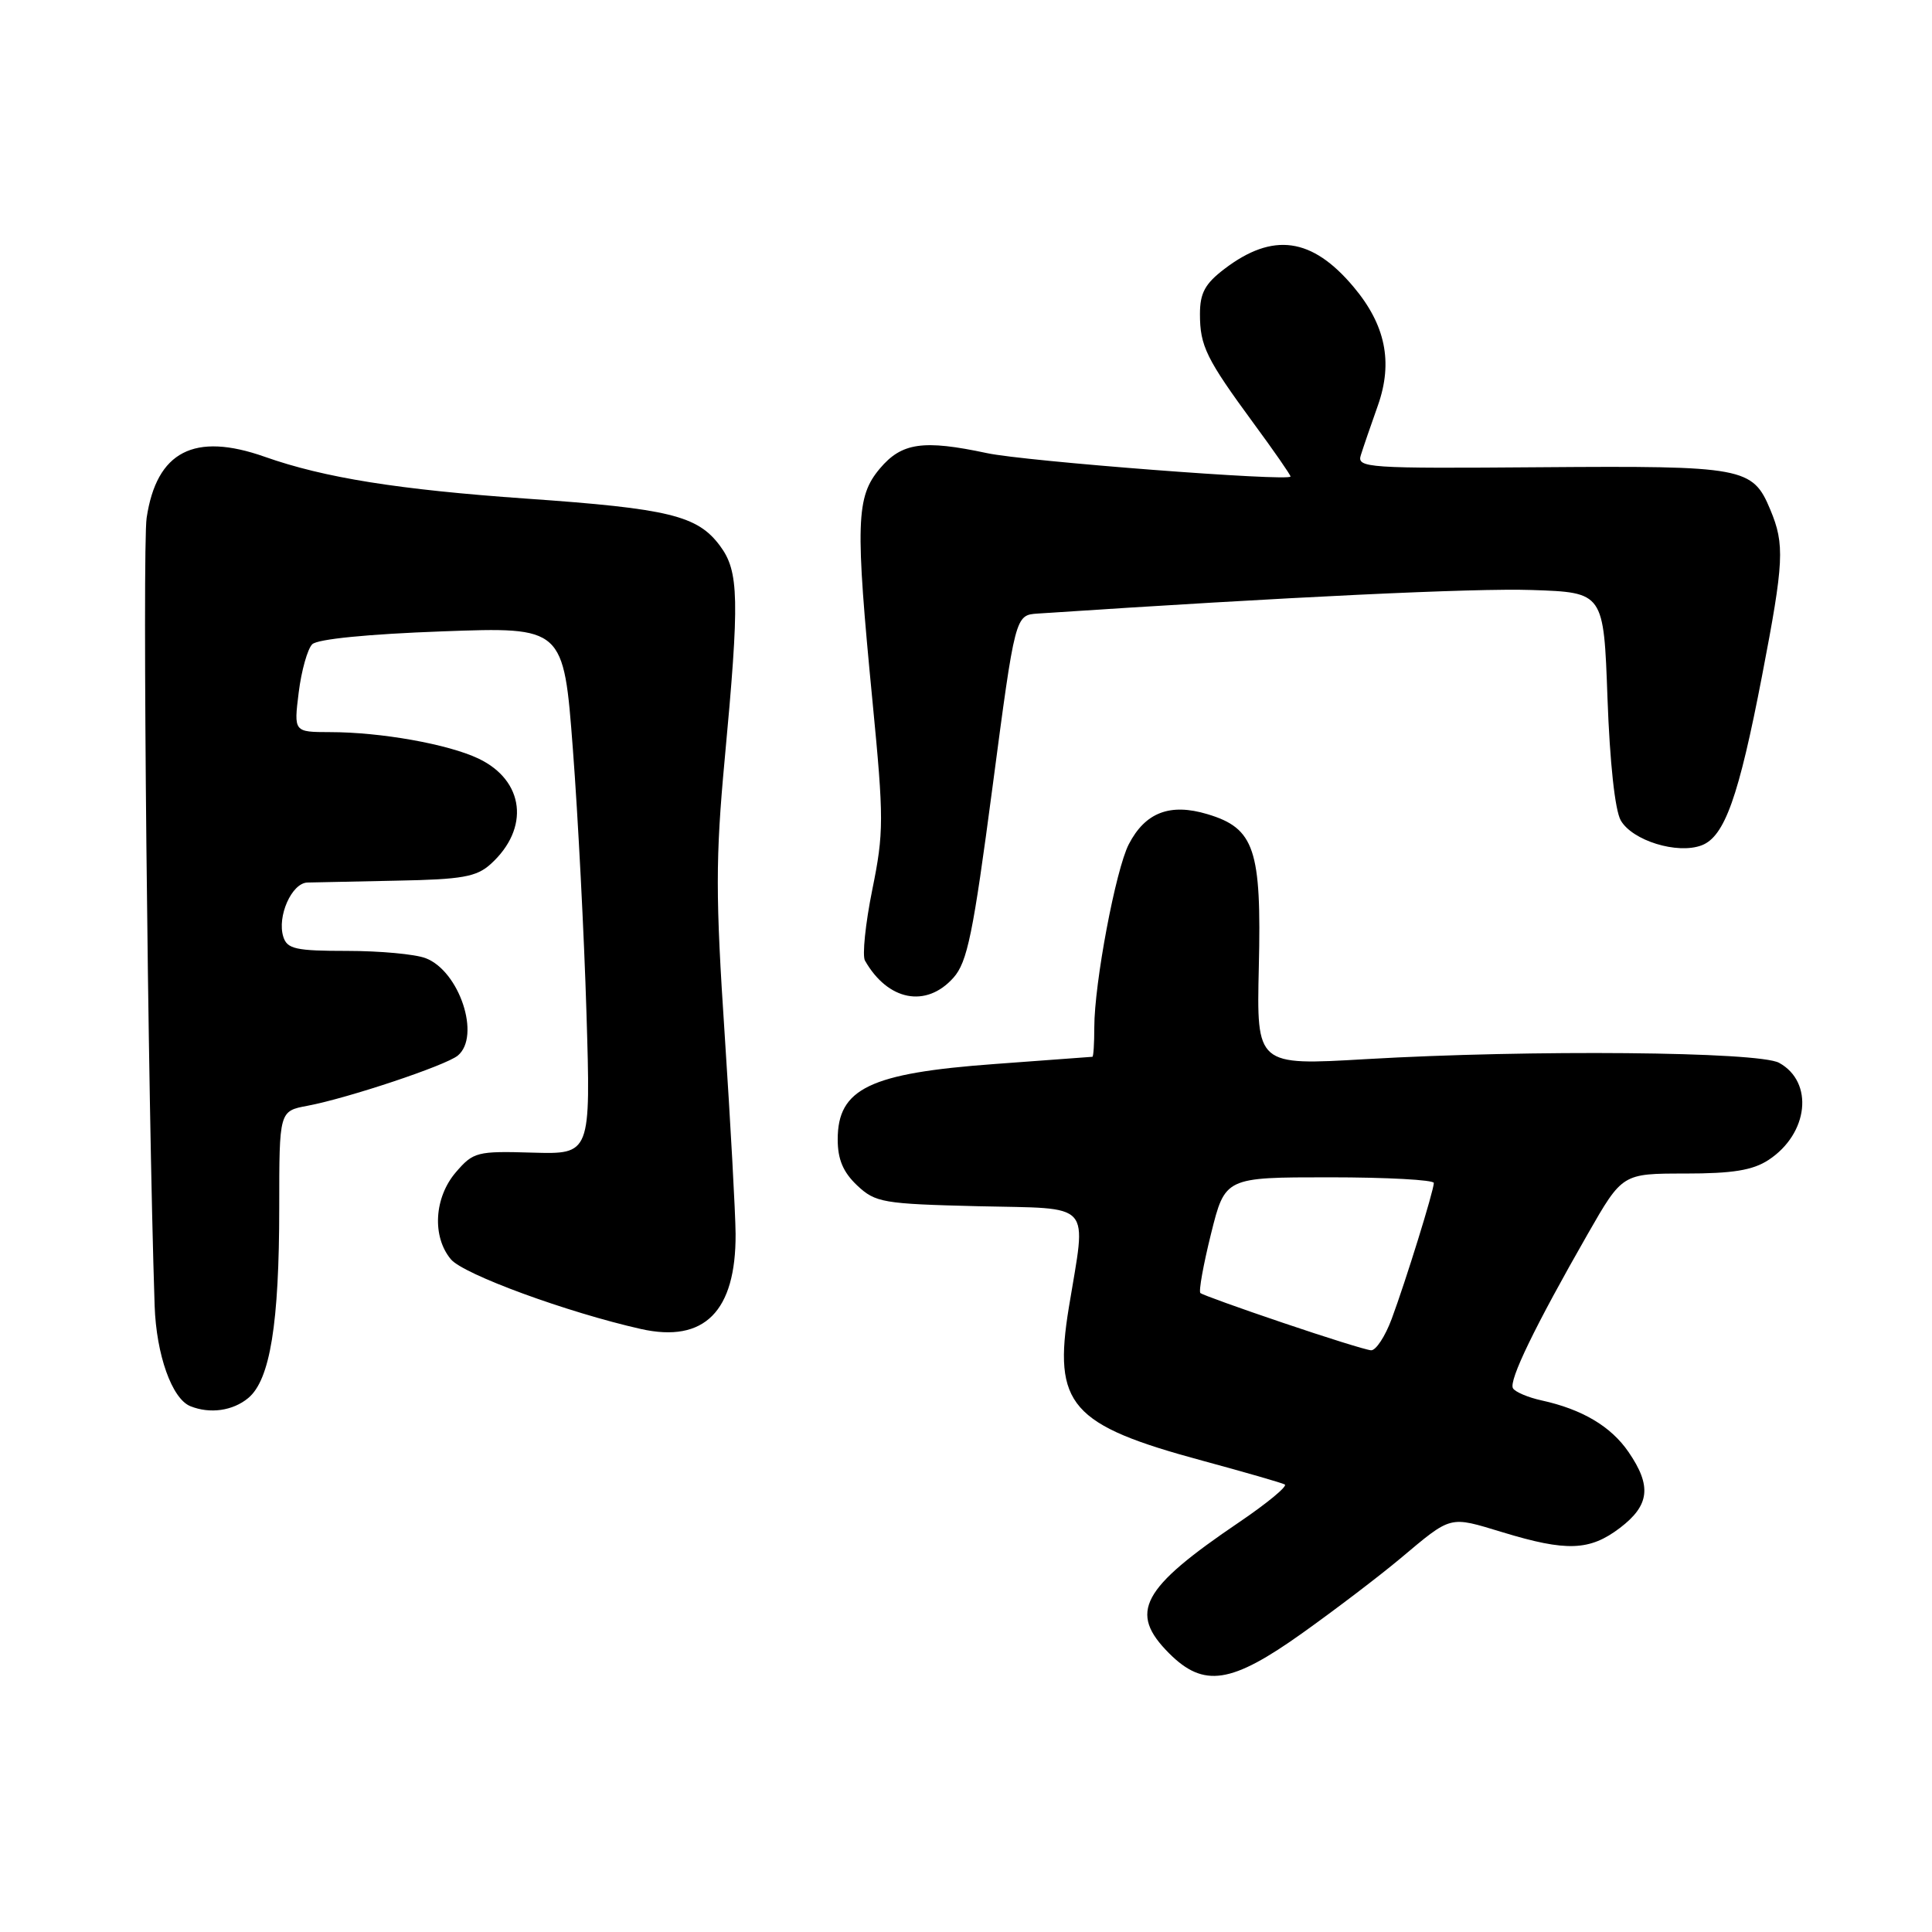 <?xml version="1.0" encoding="UTF-8" standalone="no"?>
<!DOCTYPE svg PUBLIC "-//W3C//DTD SVG 1.1//EN" "http://www.w3.org/Graphics/SVG/1.1/DTD/svg11.dtd" >
<svg xmlns="http://www.w3.org/2000/svg" xmlns:xlink="http://www.w3.org/1999/xlink" version="1.1" viewBox="0 0 256 256">
 <g >
 <path fill="currentColor"
d=" M 172.60 216.37 C 176.95 213.27 182.75 208.85 185.50 206.55 C 192.43 200.74 191.95 200.87 199.09 203.03 C 207.59 205.62 210.65 205.50 214.66 202.45 C 218.59 199.45 218.88 196.90 215.79 192.40 C 213.46 189.00 209.65 186.74 204.26 185.56 C 202.48 185.17 200.78 184.45 200.48 183.96 C 199.87 182.99 203.39 175.73 210.39 163.50 C 214.97 155.50 214.97 155.50 223.28 155.50 C 229.60 155.50 232.24 155.07 234.34 153.70 C 239.64 150.22 240.38 143.38 235.74 140.83 C 233.04 139.34 202.82 139.07 181.00 140.34 C 166.50 141.19 166.50 141.19 166.80 128.15 C 167.17 112.53 166.24 109.75 159.99 107.88 C 155.03 106.39 151.75 107.65 149.57 111.87 C 147.84 115.21 145.00 130.29 145.00 136.13 C 145.00 138.26 144.89 140.01 144.75 140.03 C 144.61 140.05 138.77 140.48 131.76 140.99 C 115.25 142.20 111.00 144.24 111.00 150.98 C 111.00 153.63 111.72 155.32 113.58 157.08 C 116.00 159.35 116.97 159.52 129.58 159.83 C 145.05 160.20 143.96 158.99 141.63 173.23 C 139.51 186.17 141.82 188.82 159.37 193.56 C 164.94 195.07 169.83 196.48 170.24 196.70 C 170.64 196.92 167.94 199.16 164.24 201.67 C 151.18 210.51 149.50 213.65 154.92 219.08 C 159.52 223.67 163.14 223.12 172.60 216.37 Z  M 32.89 185.25 C 35.79 182.85 37.00 175.38 37.00 159.97 C 37.00 147.22 37.00 147.22 40.75 146.52 C 46.11 145.51 59.08 141.18 60.66 139.87 C 63.74 137.31 60.88 128.66 56.39 126.96 C 55.00 126.43 50.33 126.00 46.00 126.00 C 39.20 126.00 38.05 125.75 37.54 124.13 C 36.69 121.44 38.65 117.01 40.73 116.94 C 41.70 116.91 47.07 116.80 52.65 116.69 C 61.22 116.53 63.14 116.19 65.01 114.50 C 70.24 109.78 69.51 103.42 63.39 100.51 C 59.36 98.60 50.46 97.01 43.72 97.01 C 38.93 97.00 38.93 97.00 39.58 91.75 C 39.94 88.86 40.75 85.99 41.37 85.37 C 42.06 84.68 48.76 84.02 58.59 83.66 C 74.68 83.07 74.68 83.07 75.91 99.28 C 76.59 108.20 77.40 123.93 77.71 134.23 C 78.28 152.95 78.28 152.95 70.56 152.73 C 63.22 152.51 62.72 152.64 60.42 155.31 C 57.53 158.66 57.22 163.85 59.75 166.87 C 61.43 168.87 75.19 173.91 84.93 176.10 C 93.33 177.98 97.52 173.77 97.47 163.50 C 97.45 160.75 96.80 148.90 96.03 137.17 C 94.81 118.82 94.81 113.73 96.02 100.67 C 98.01 79.33 97.93 75.72 95.40 72.32 C 92.42 68.31 88.66 67.39 69.75 66.07 C 52.79 64.88 42.96 63.31 35.09 60.53 C 25.74 57.23 20.75 59.81 19.43 68.62 C 18.84 72.54 19.58 145.63 20.49 173.02 C 20.71 179.51 22.78 185.35 25.23 186.33 C 27.82 187.37 30.84 186.95 32.89 185.25 Z  M 126.33 129.56 C 128.18 127.49 128.94 123.78 131.51 104.31 C 134.52 81.50 134.52 81.50 137.51 81.30 C 170.84 79.09 195.41 77.92 203.00 78.18 C 212.50 78.50 212.50 78.50 213.00 92.50 C 213.31 101.04 213.99 107.36 214.76 108.71 C 216.30 111.39 222.26 113.23 225.48 112.01 C 228.52 110.85 230.39 105.61 233.49 89.50 C 236.39 74.44 236.50 72.14 234.58 67.55 C 232.23 61.91 231.12 61.71 204.18 61.91 C 181.06 62.09 179.77 62.00 180.32 60.30 C 180.63 59.31 181.65 56.33 182.59 53.69 C 184.60 47.97 183.58 43.03 179.35 38.01 C 173.85 31.46 168.67 30.74 162.25 35.63 C 159.67 37.59 159.00 38.83 159.00 41.62 C 159.00 45.85 159.84 47.55 166.13 56.12 C 168.81 59.76 171.00 62.92 171.00 63.14 C 171.00 63.83 135.81 61.13 130.77 60.04 C 122.33 58.24 119.48 58.65 116.59 62.08 C 113.42 65.84 113.31 69.23 115.62 93.03 C 117.12 108.51 117.12 110.32 115.58 117.90 C 114.67 122.39 114.24 126.62 114.61 127.28 C 117.64 132.61 122.72 133.60 126.33 129.56 Z  M 170.00 175.28 C 164.22 173.33 159.30 171.55 159.06 171.34 C 158.81 171.12 159.45 167.58 160.47 163.47 C 162.33 156.00 162.33 156.00 176.17 156.00 C 183.78 156.00 189.99 156.34 189.99 156.75 C 189.97 157.81 186.29 169.68 184.41 174.75 C 183.54 177.09 182.31 178.96 181.67 178.92 C 181.03 178.88 175.78 177.24 170.00 175.28 Z "/>
</g>
</svg>